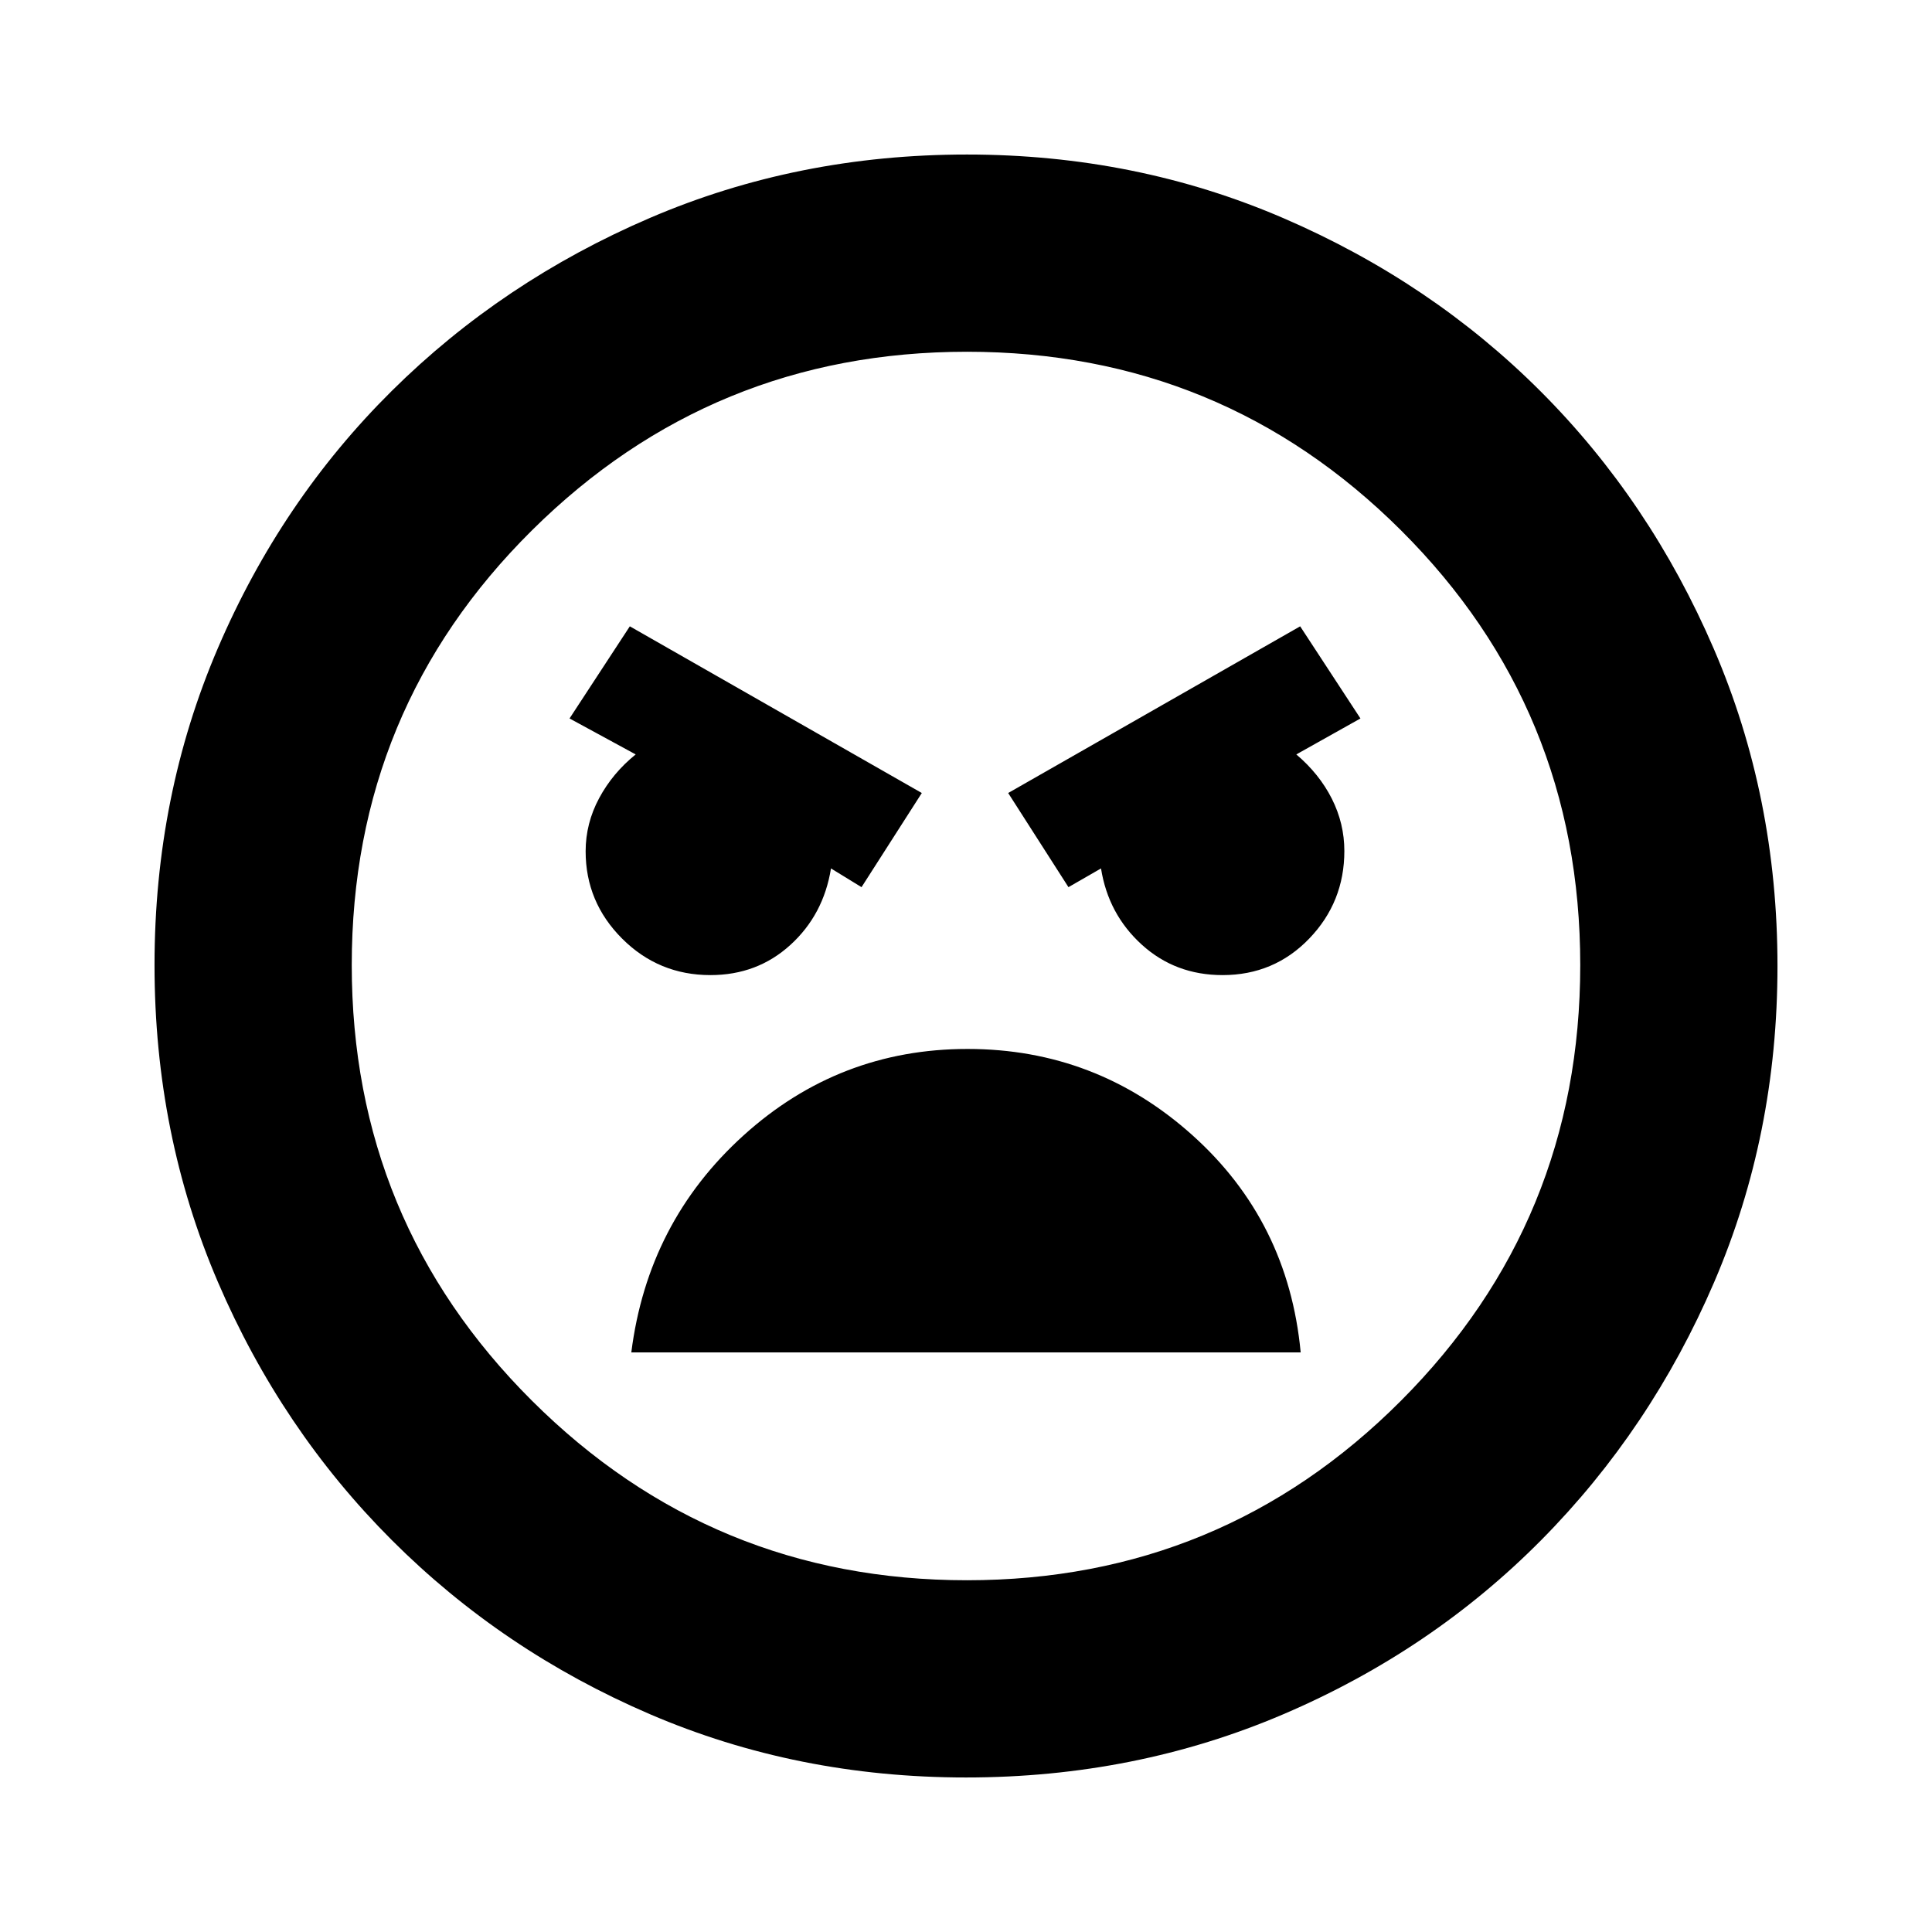 <svg xmlns="http://www.w3.org/2000/svg" height="20" viewBox="0 -960 960 960" width="20"><path d="M480-76.782q-83.898 0-157.094-31.46-73.197-31.46-128.2-86.464-55.004-55.003-86.464-128.346t-31.46-157.406q0-84.064 31.46-157.448 31.46-73.385 86.464-127.888 55.003-54.504 128.346-85.964t157.406-31.46q84.064 0 157.455 31.7 73.39 31.7 127.679 86.044 54.289 54.343 85.958 127.808Q883.218-564.202 883.218-480q0 83.898-31.46 157.094-31.46 73.197-85.964 128.2-54.503 55.004-128.019 86.464Q564.26-76.782 480-76.782Zm.472-98.001q126.655 0 215.7-89.239 89.045-89.239 89.045-216.455 0-127.216-89.04-215.978-89.04-88.762-215.695-88.762-126.656 0-216.177 88.762-89.522 88.762-89.522 215.978 0 127.216 89.517 216.455 89.516 89.239 216.172 89.239Zm50.441-344.391 16.174-9.304q3.595 22.714 20.242 37.857 16.647 15.143 40.149 15.143 25.594 0 43.058-18.131Q668-511.739 668-537.134q0-13.679-6.217-25.99-6.218-12.311-17.653-22.006L676-603l-29.957-45.783-145.087 82.826 29.957 46.783Zm-102.826 0 29.957-46.783-145.087-82.826L283-603l32.87 17.87q-11.435 9.215-18.153 21.724Q291-550.898 291-537q0 25.261 18.13 43.391 18.131 18.131 43.886 18.131 23.256 0 39.729-15t20.168-38l15.174 9.304Zm52.677 80.391q-63.894 0-111.394 43.044-47.5 43.043-55.674 107.739h332.608q-6.174-65.261-53.909-108.022-47.736-42.761-111.631-42.761ZM481-481Z"/></svg>